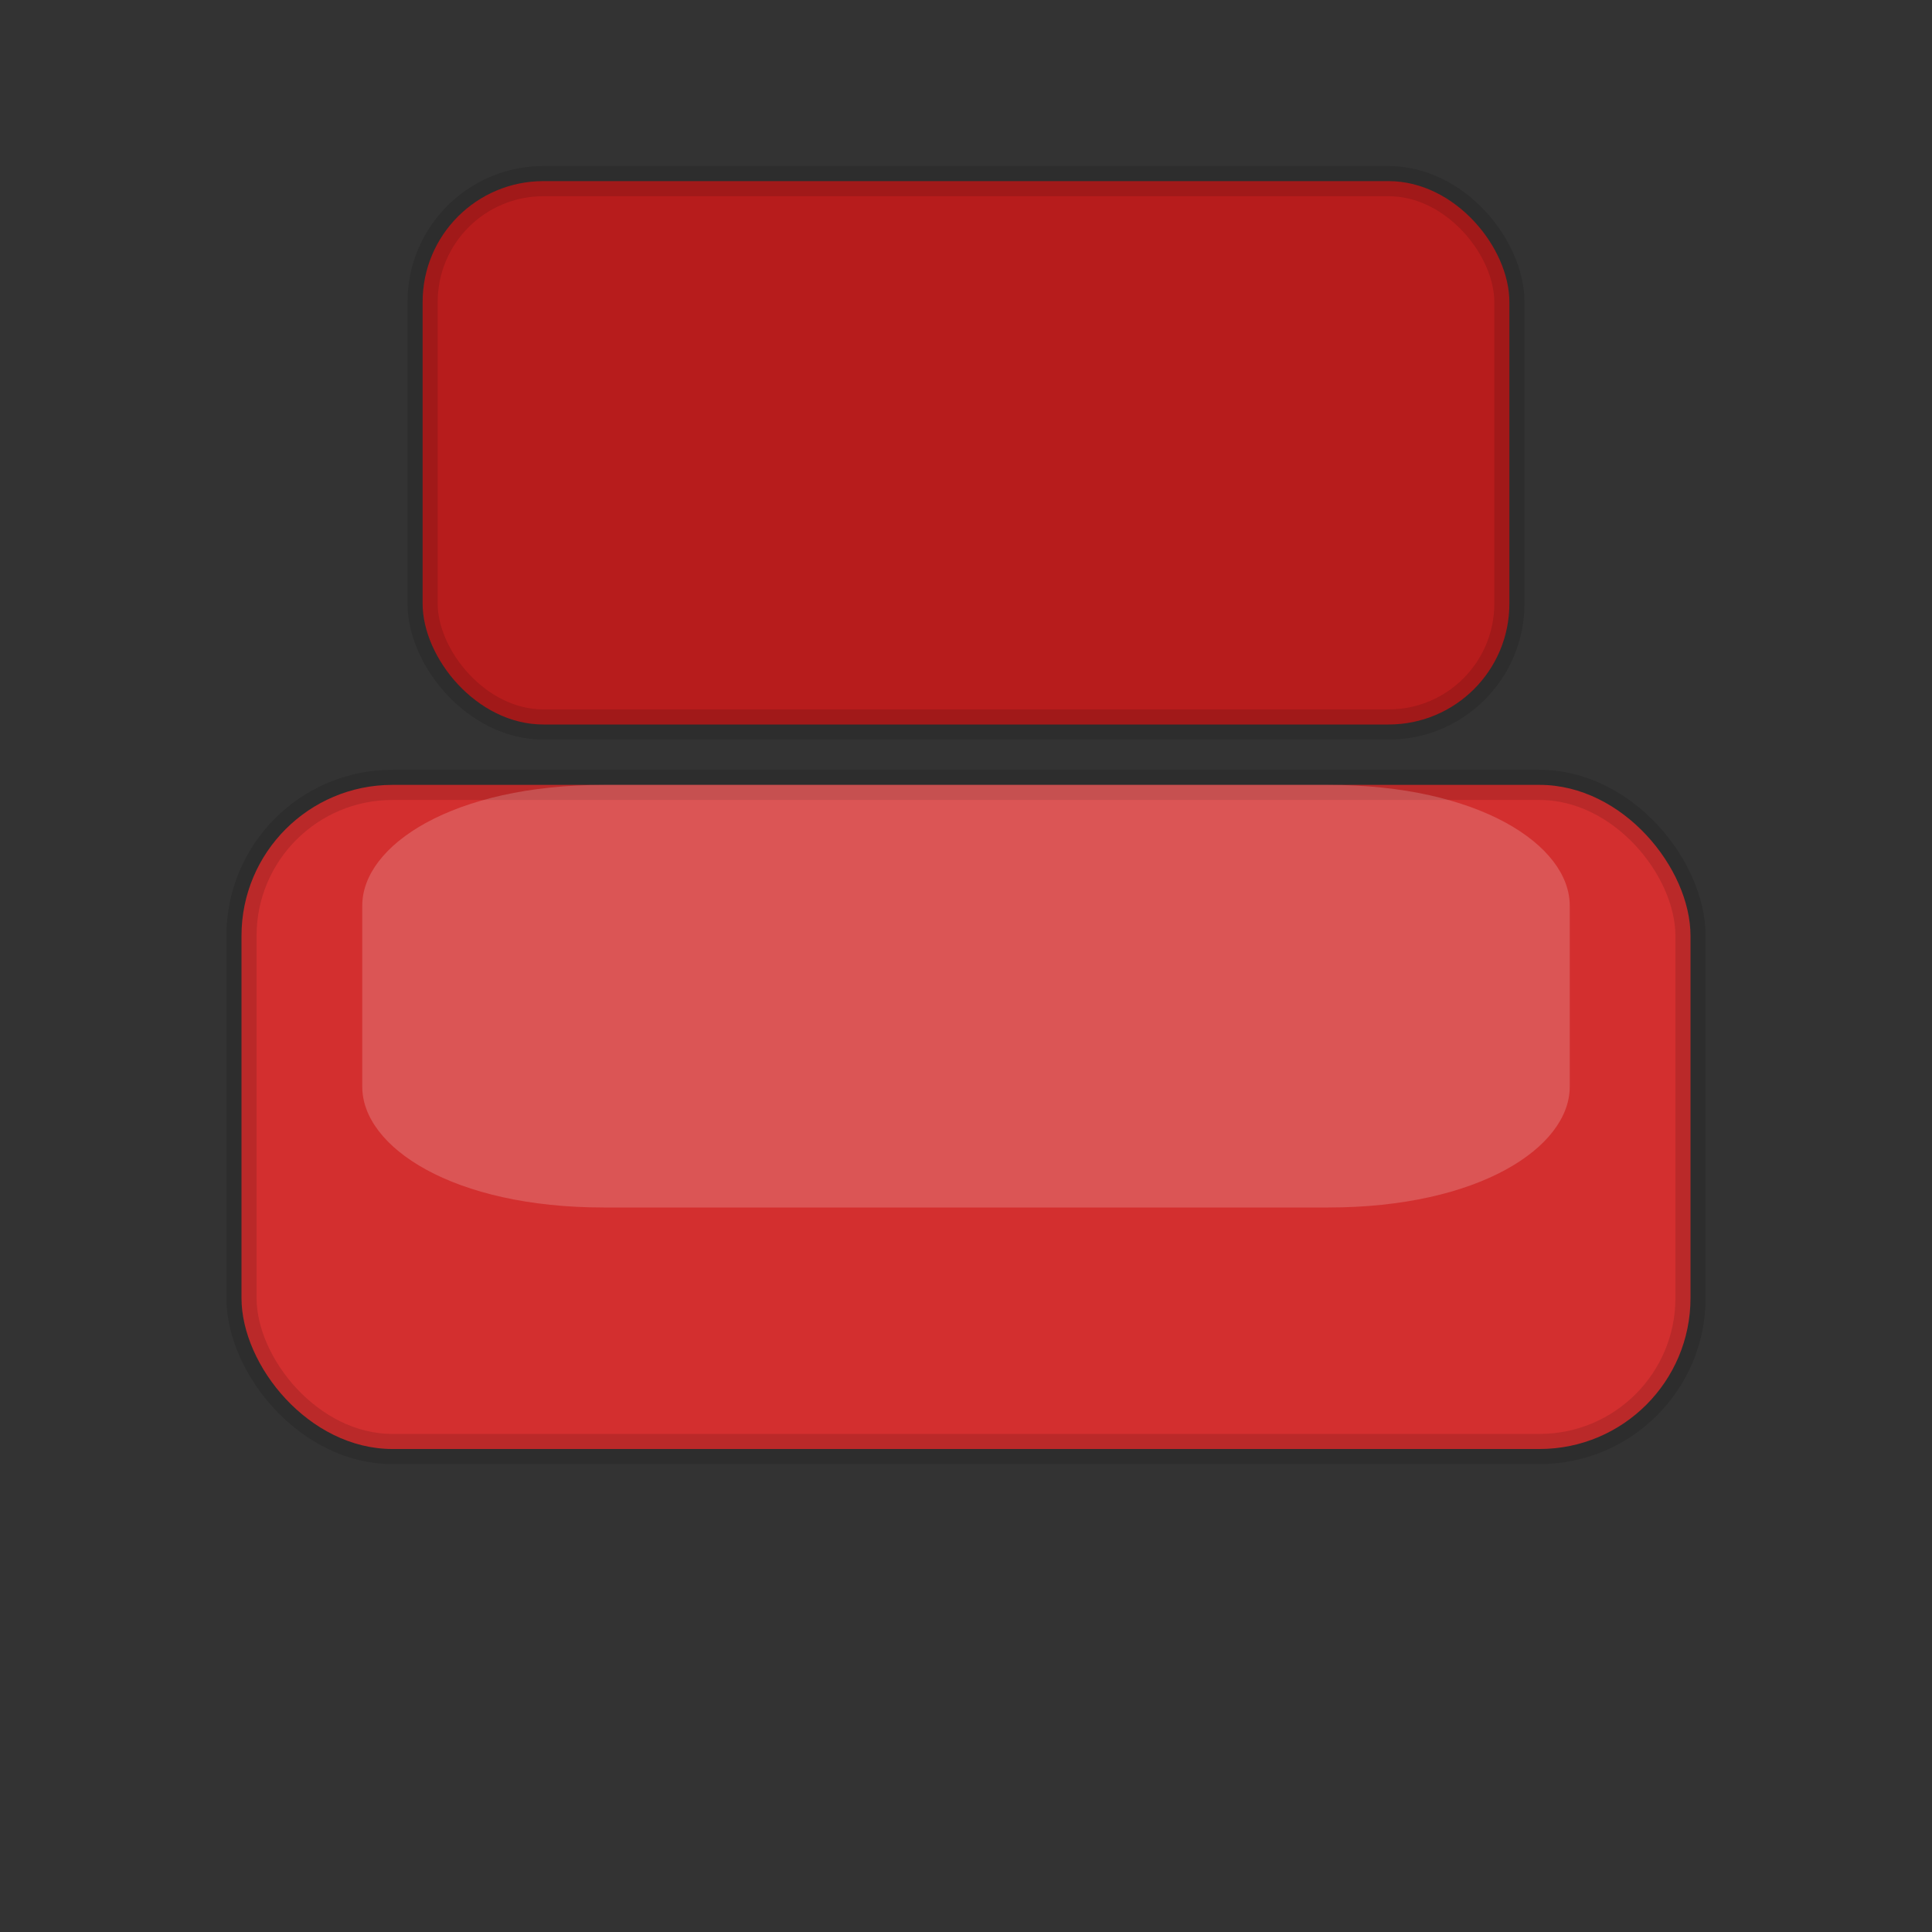 <?xml version="1.0" encoding="UTF-8"?>
<svg xmlns="http://www.w3.org/2000/svg" viewBox="0 0 64 64" width="64" height="64" role="img" aria-label="Seat">
  <rect x="0" y="0" width="64" height="64" fill="#333333" stroke="none"/>
  <!-- backrest (explicit red) -->
  <rect x="14" y="6" width="36" height="18" rx="4" fill="#b71c1c" />
  <rect x="14" y="6" width="36" height="18" rx="4" fill="none" stroke="rgba(0,0,0,0.12)" />

  <!-- cushion / seat (explicit red) -->
  <rect x="8" y="26" width="48" height="22" rx="5" fill="#d32f2f" />
  <rect x="8" y="26" width="48" height="22" rx="5" fill="none" stroke="rgba(0,0,0,0.12)" />

  <!-- highlight -->
  <path d="M12 30c0-2 3-4 8-4h24c5 0 8 2 8 4v6c0 2-3 4-8 4H20c-5 0-8-2-8-4v-6z"
        fill="rgba(255,255,255,0.18)" />
</svg>